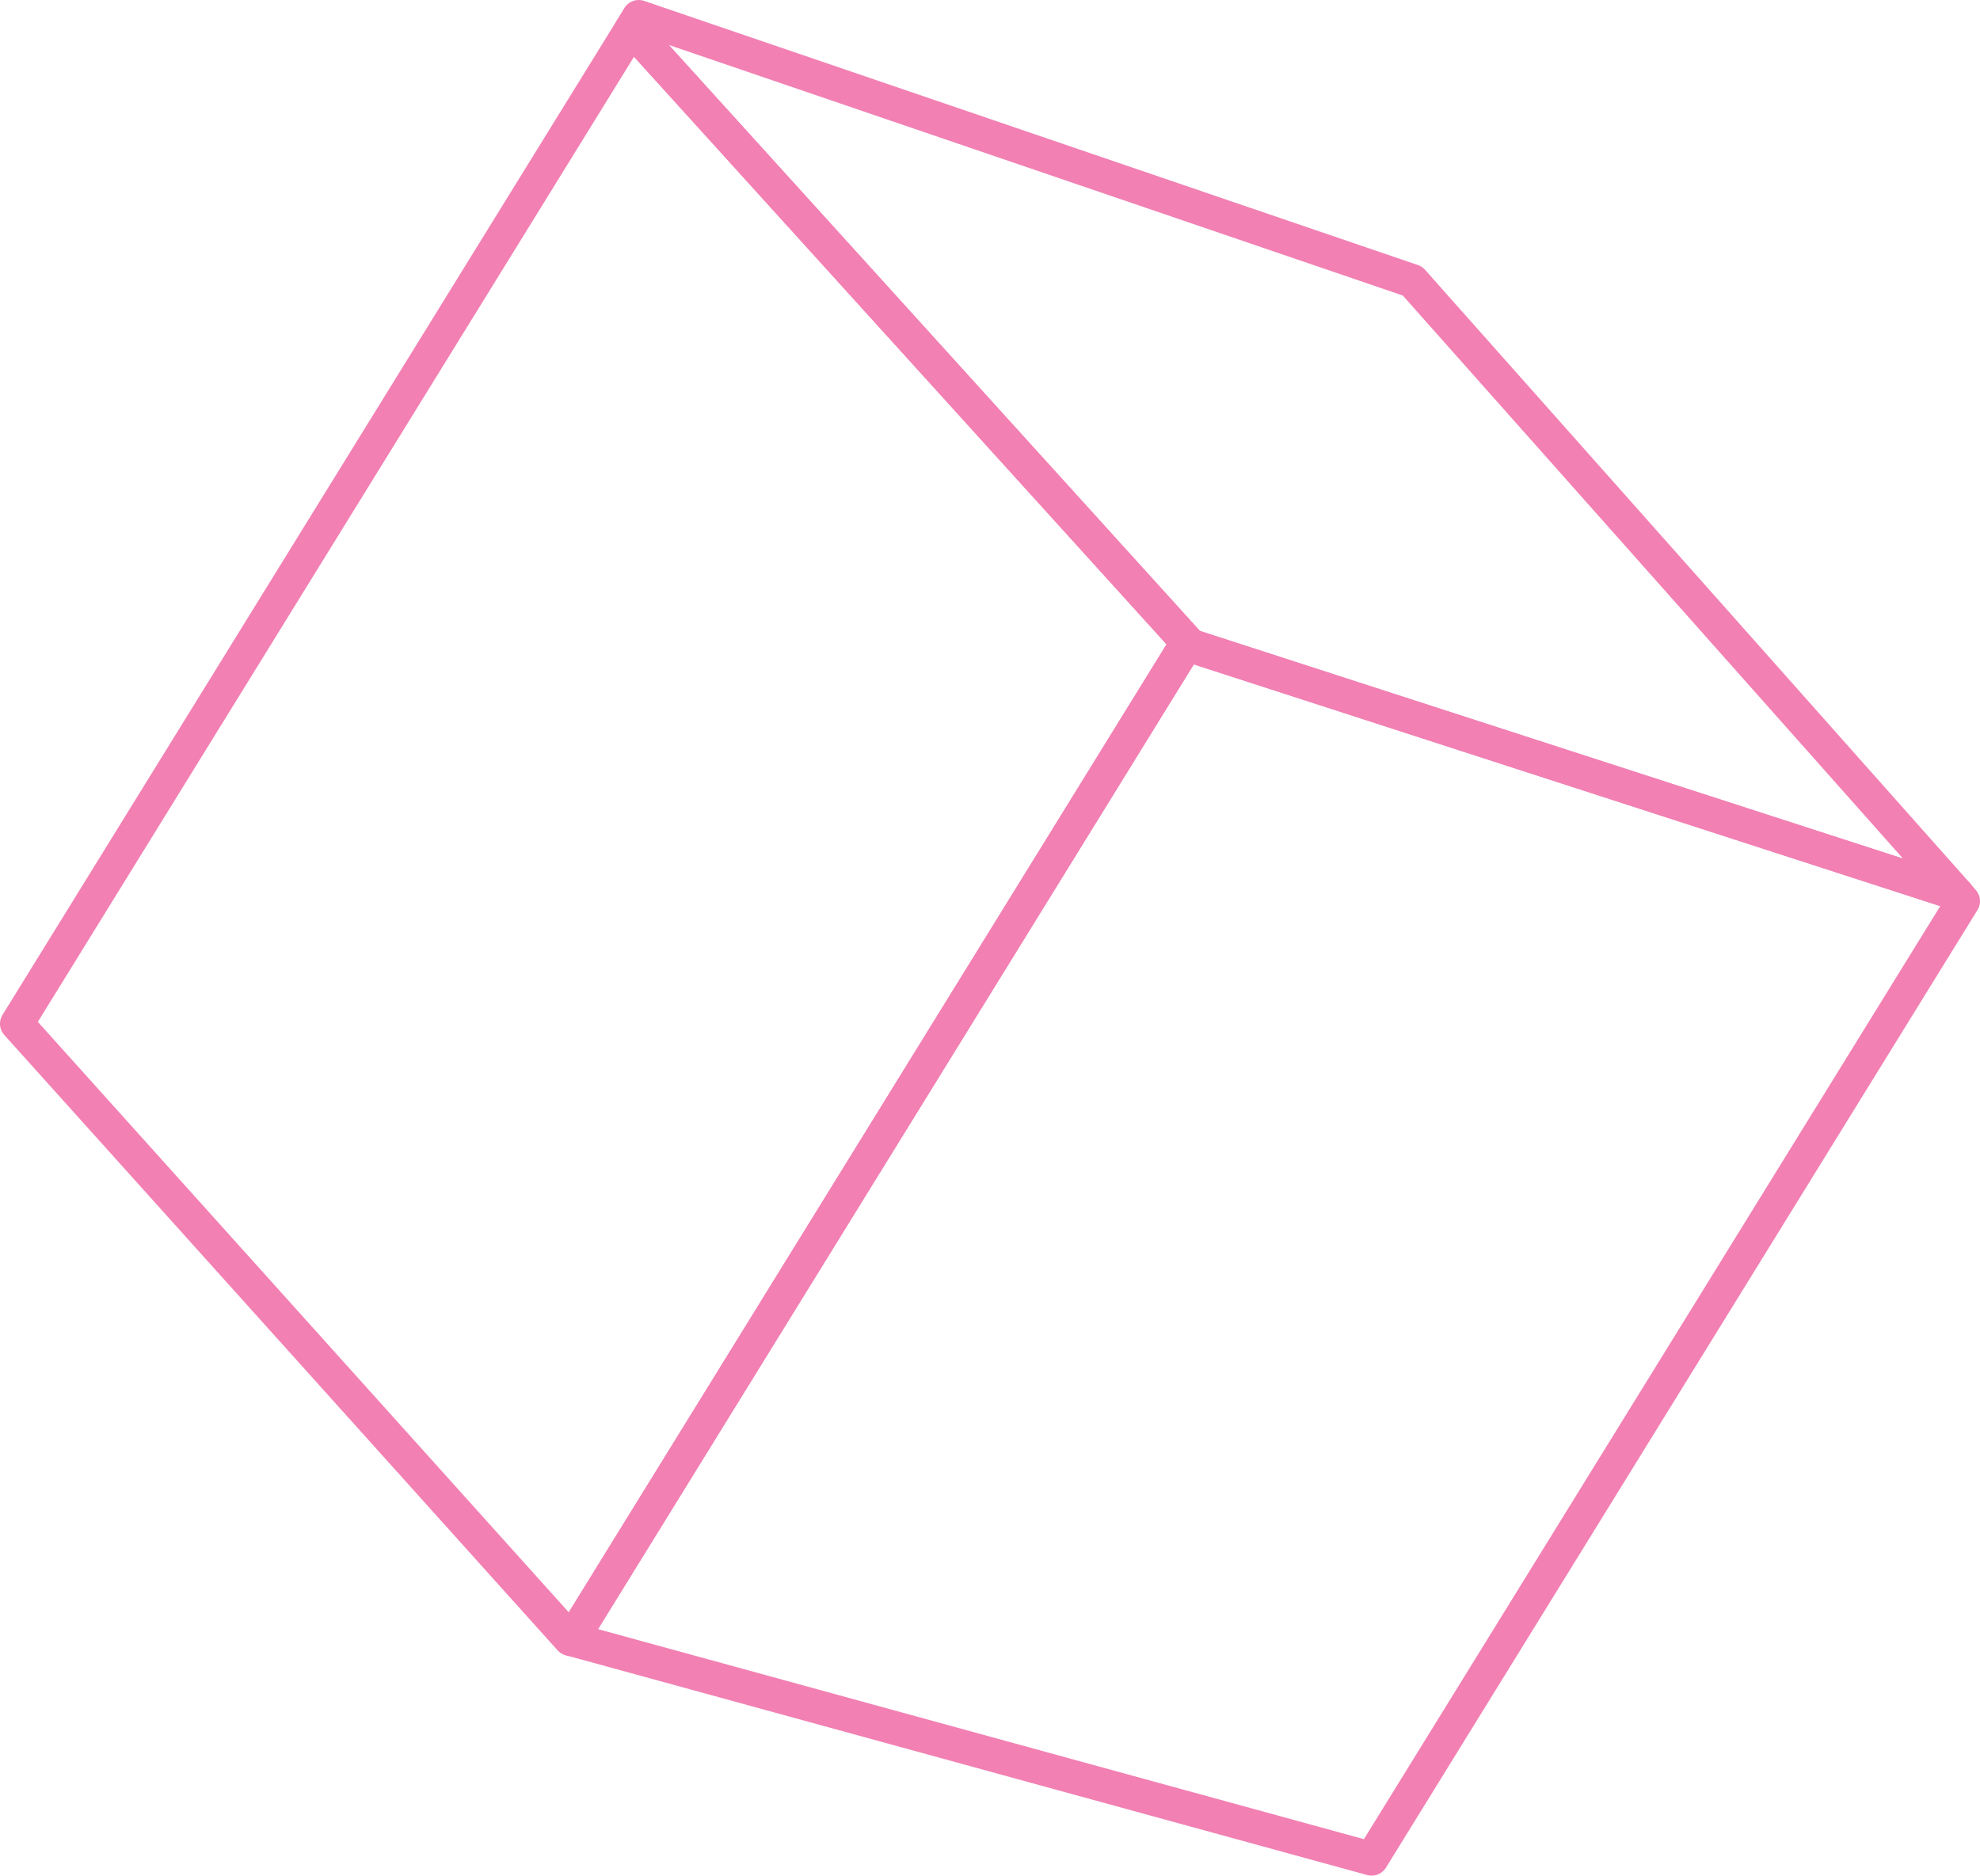 <svg xmlns="http://www.w3.org/2000/svg" viewBox="0 0 133.86 126.82"><defs><style>.cls-1{fill:none;stroke:#f280b3;stroke-linecap:round;stroke-linejoin:round;stroke-width:2.28px;}</style></defs><title>Asset 24</title><g id="Layer_2" data-name="Layer 2"><g id="Ñëîé_1" data-name="Ñëîé 1"><polygon class="cls-1" points="80.48 43.65 132.29 60.43 132.72 60.93 92.73 125.68 38.66 110.85 80.21 43.56 80.48 43.65"/><polygon class="cls-1" points="80.29 43.44 42.69 1.95 43.18 1.14 95.49 19 132.29 60.43 80.48 43.65 80.29 43.44"/><polygon class="cls-1" points="80.21 43.56 38.66 110.85 38.54 110.82 1.14 69.22 42.69 1.95 80.29 43.44 80.21 43.56"/></g></g></svg>
